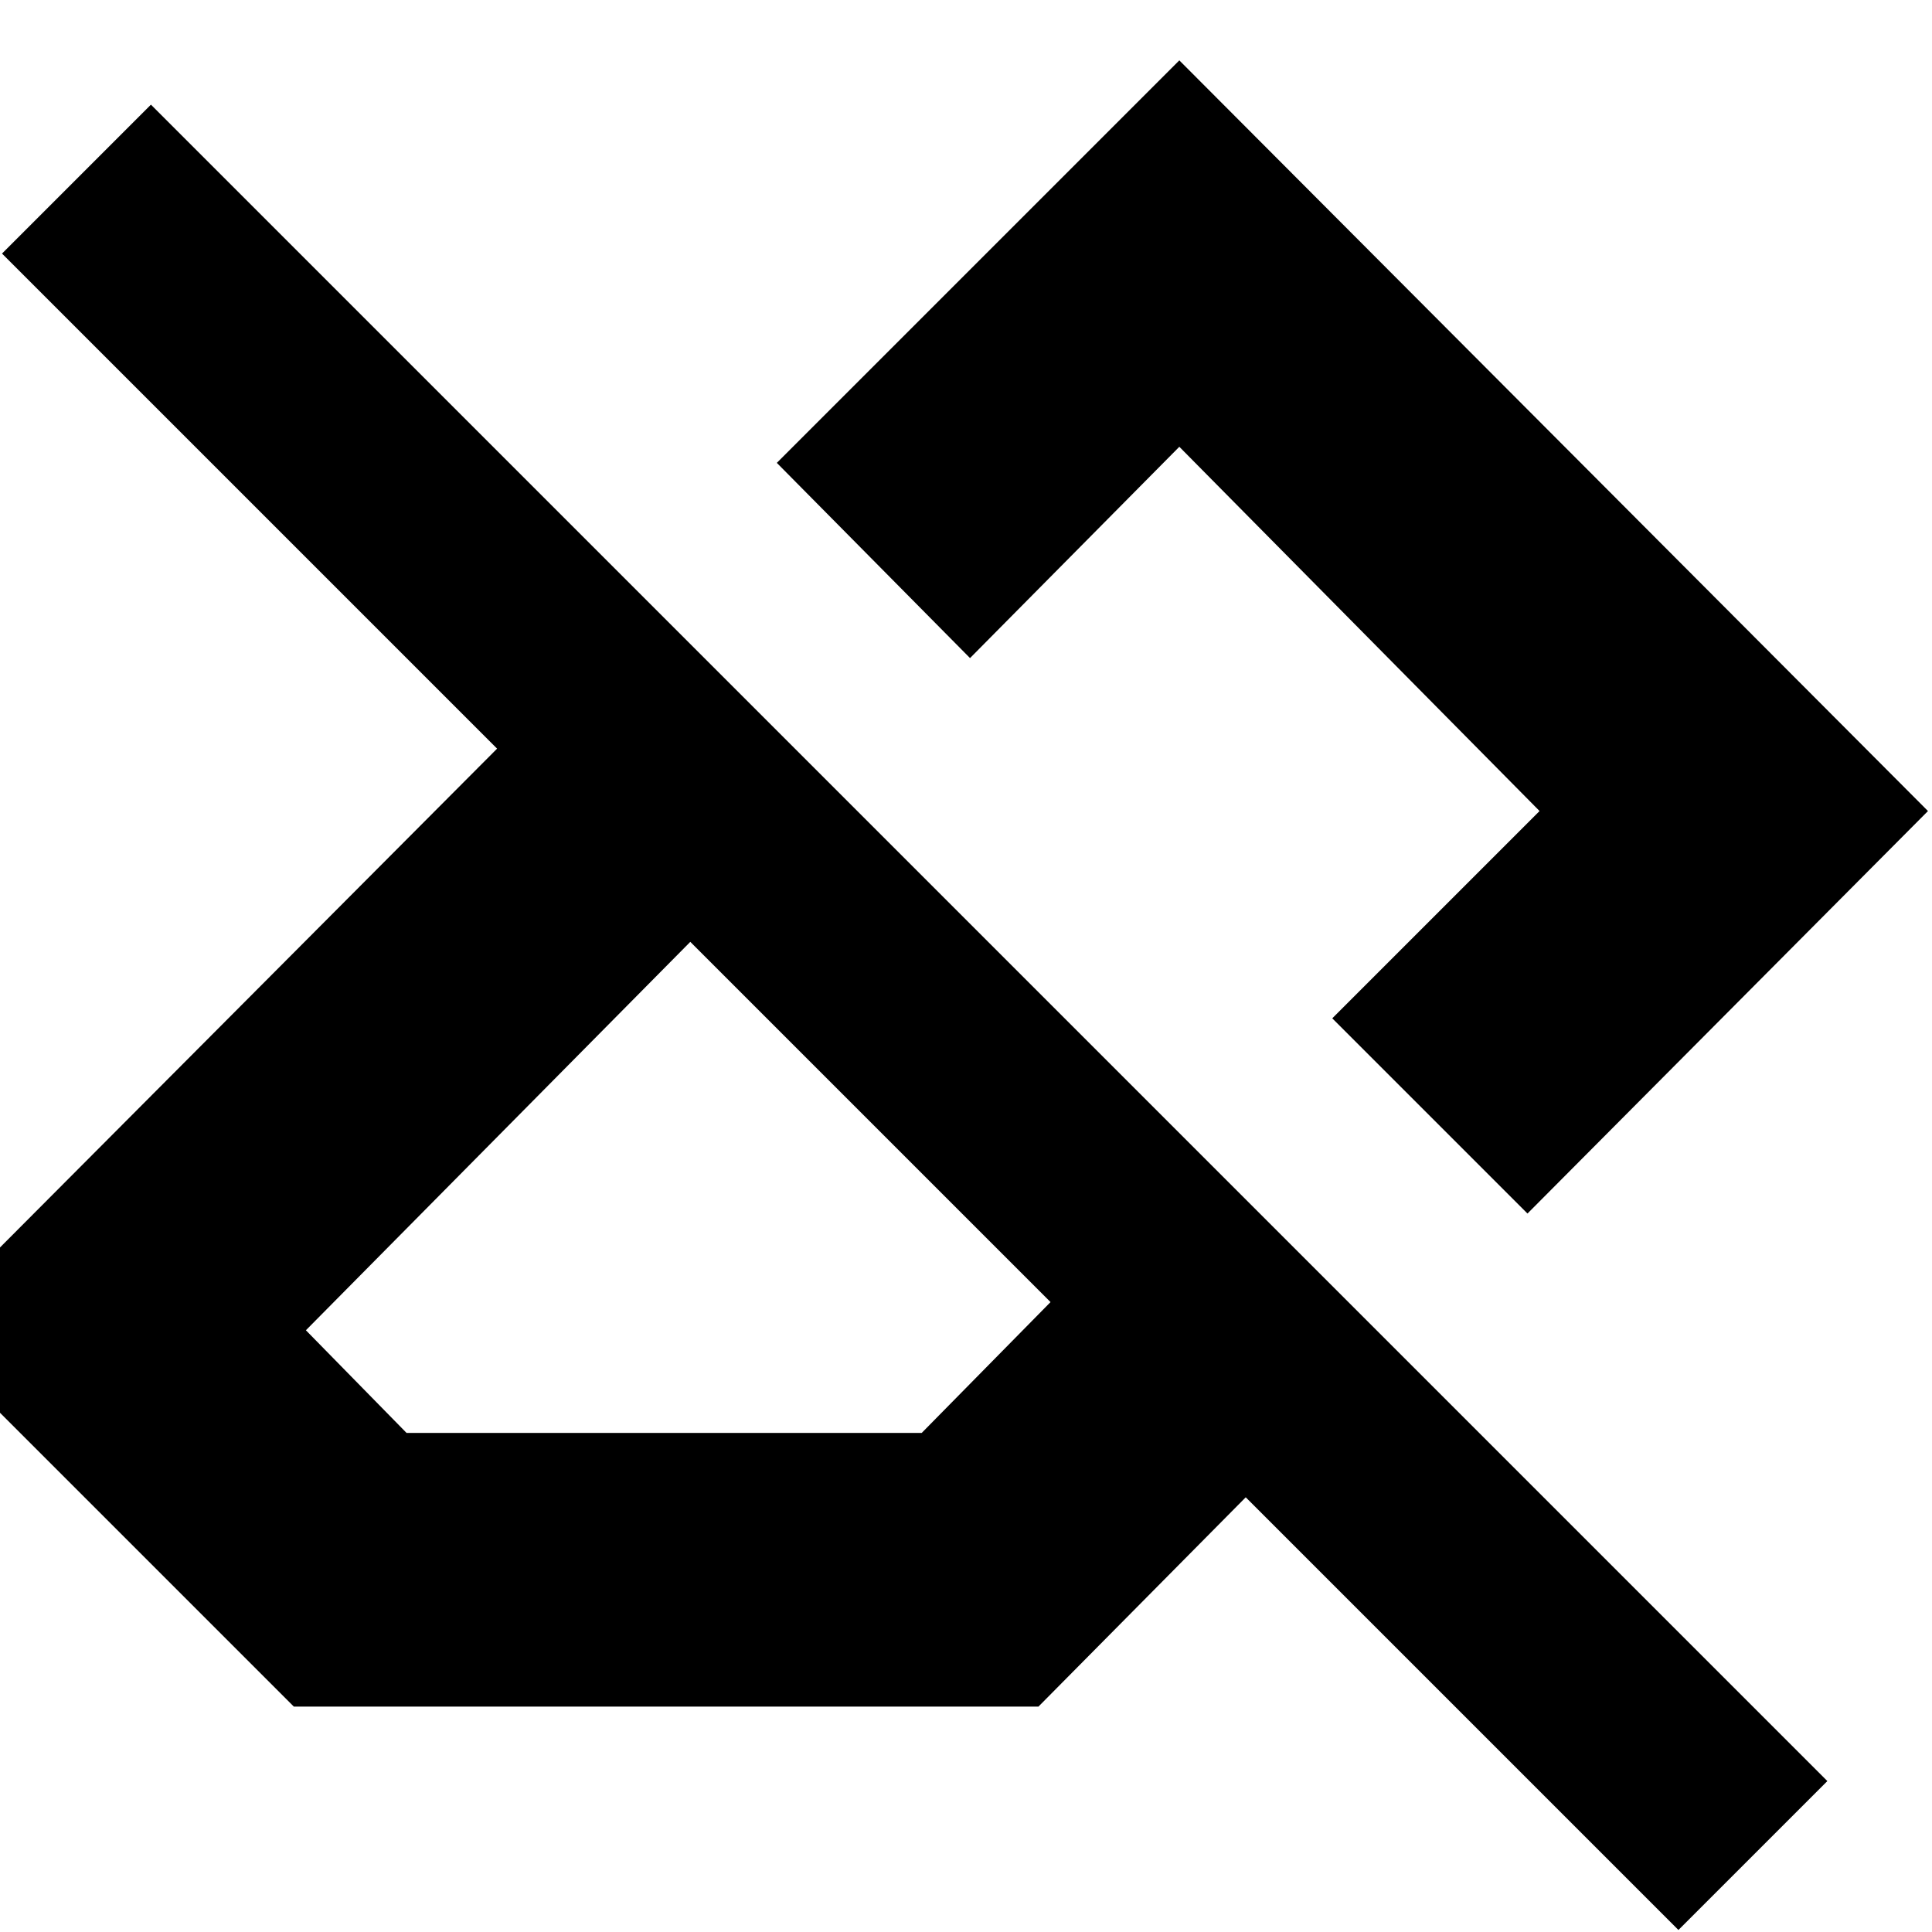 <svg xmlns="http://www.w3.org/2000/svg" height="24" viewBox="0 -960 960 960" width="24"><path d="M834-1 619-216 516-112H146L-41-299l288-289L1-834l74-74L908-75 834-1ZM202-248h256l64-65-179-179-191 193 50 51Zm557-109-97-97 103-103-179-181-104 105-96-97 200-200 372 373-199 200ZM573-544ZM433-402Z"/></svg>